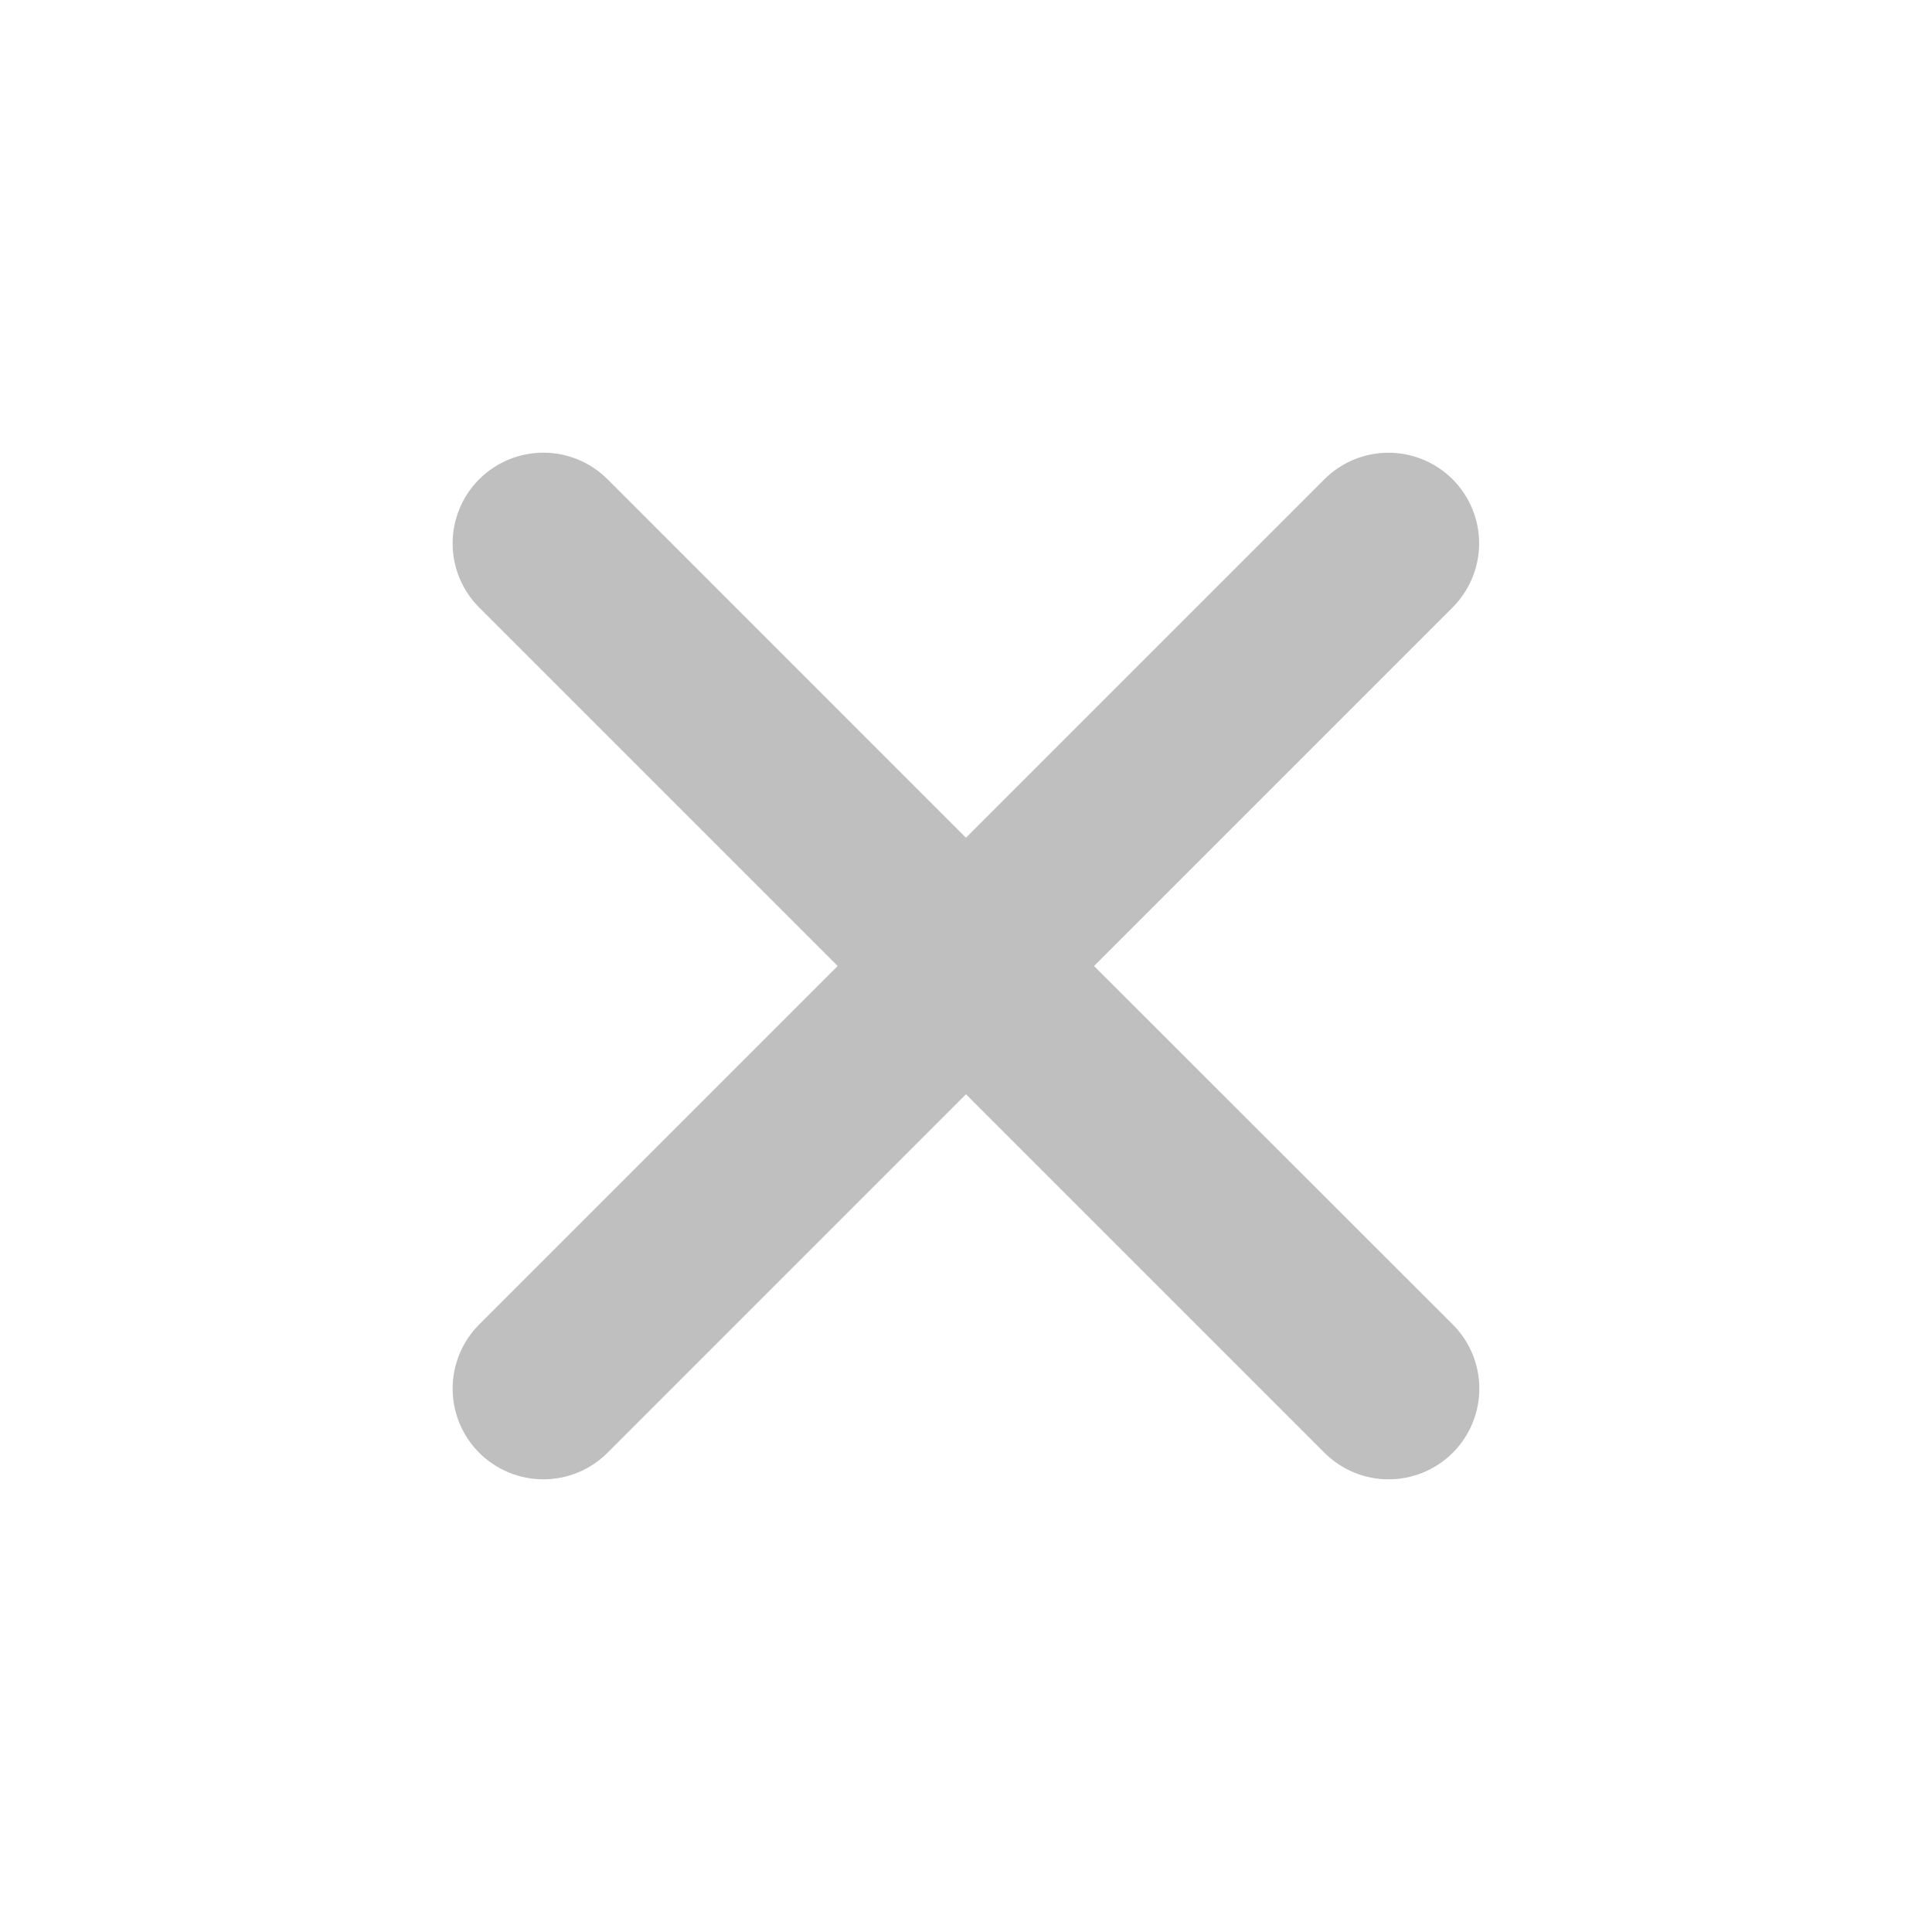<svg width="40" height="40" viewBox="0 0 40 40" fill="none" xmlns="http://www.w3.org/2000/svg"><path d="M22.651 20L30.073 12.578C30.425 12.226 30.623 11.749 30.624 11.252C30.624 10.754 30.427 10.277 30.075 9.924C29.724 9.572 29.246 9.374 28.749 9.373C28.251 9.373 27.773 9.57 27.421 9.922L19.999 17.344L12.578 9.922C12.225 9.57 11.748 9.372 11.249 9.372C10.751 9.372 10.274 9.57 9.921 9.922C9.569 10.274 9.371 10.752 9.371 11.25C9.371 11.748 9.569 12.226 9.921 12.578L17.343 20L9.921 27.422C9.569 27.774 9.371 28.252 9.371 28.75C9.371 29.248 9.569 29.726 9.921 30.078C10.274 30.43 10.751 30.628 11.249 30.628C11.748 30.628 12.225 30.43 12.578 30.078L19.999 22.656L27.421 30.078C27.773 30.43 28.251 30.628 28.749 30.628C29.247 30.628 29.725 30.43 30.078 30.078C30.43 29.726 30.628 29.248 30.628 28.75C30.628 28.252 30.43 27.774 30.078 27.422L22.651 20Z" fill="#282828" fill-opacity=".3"/></svg>